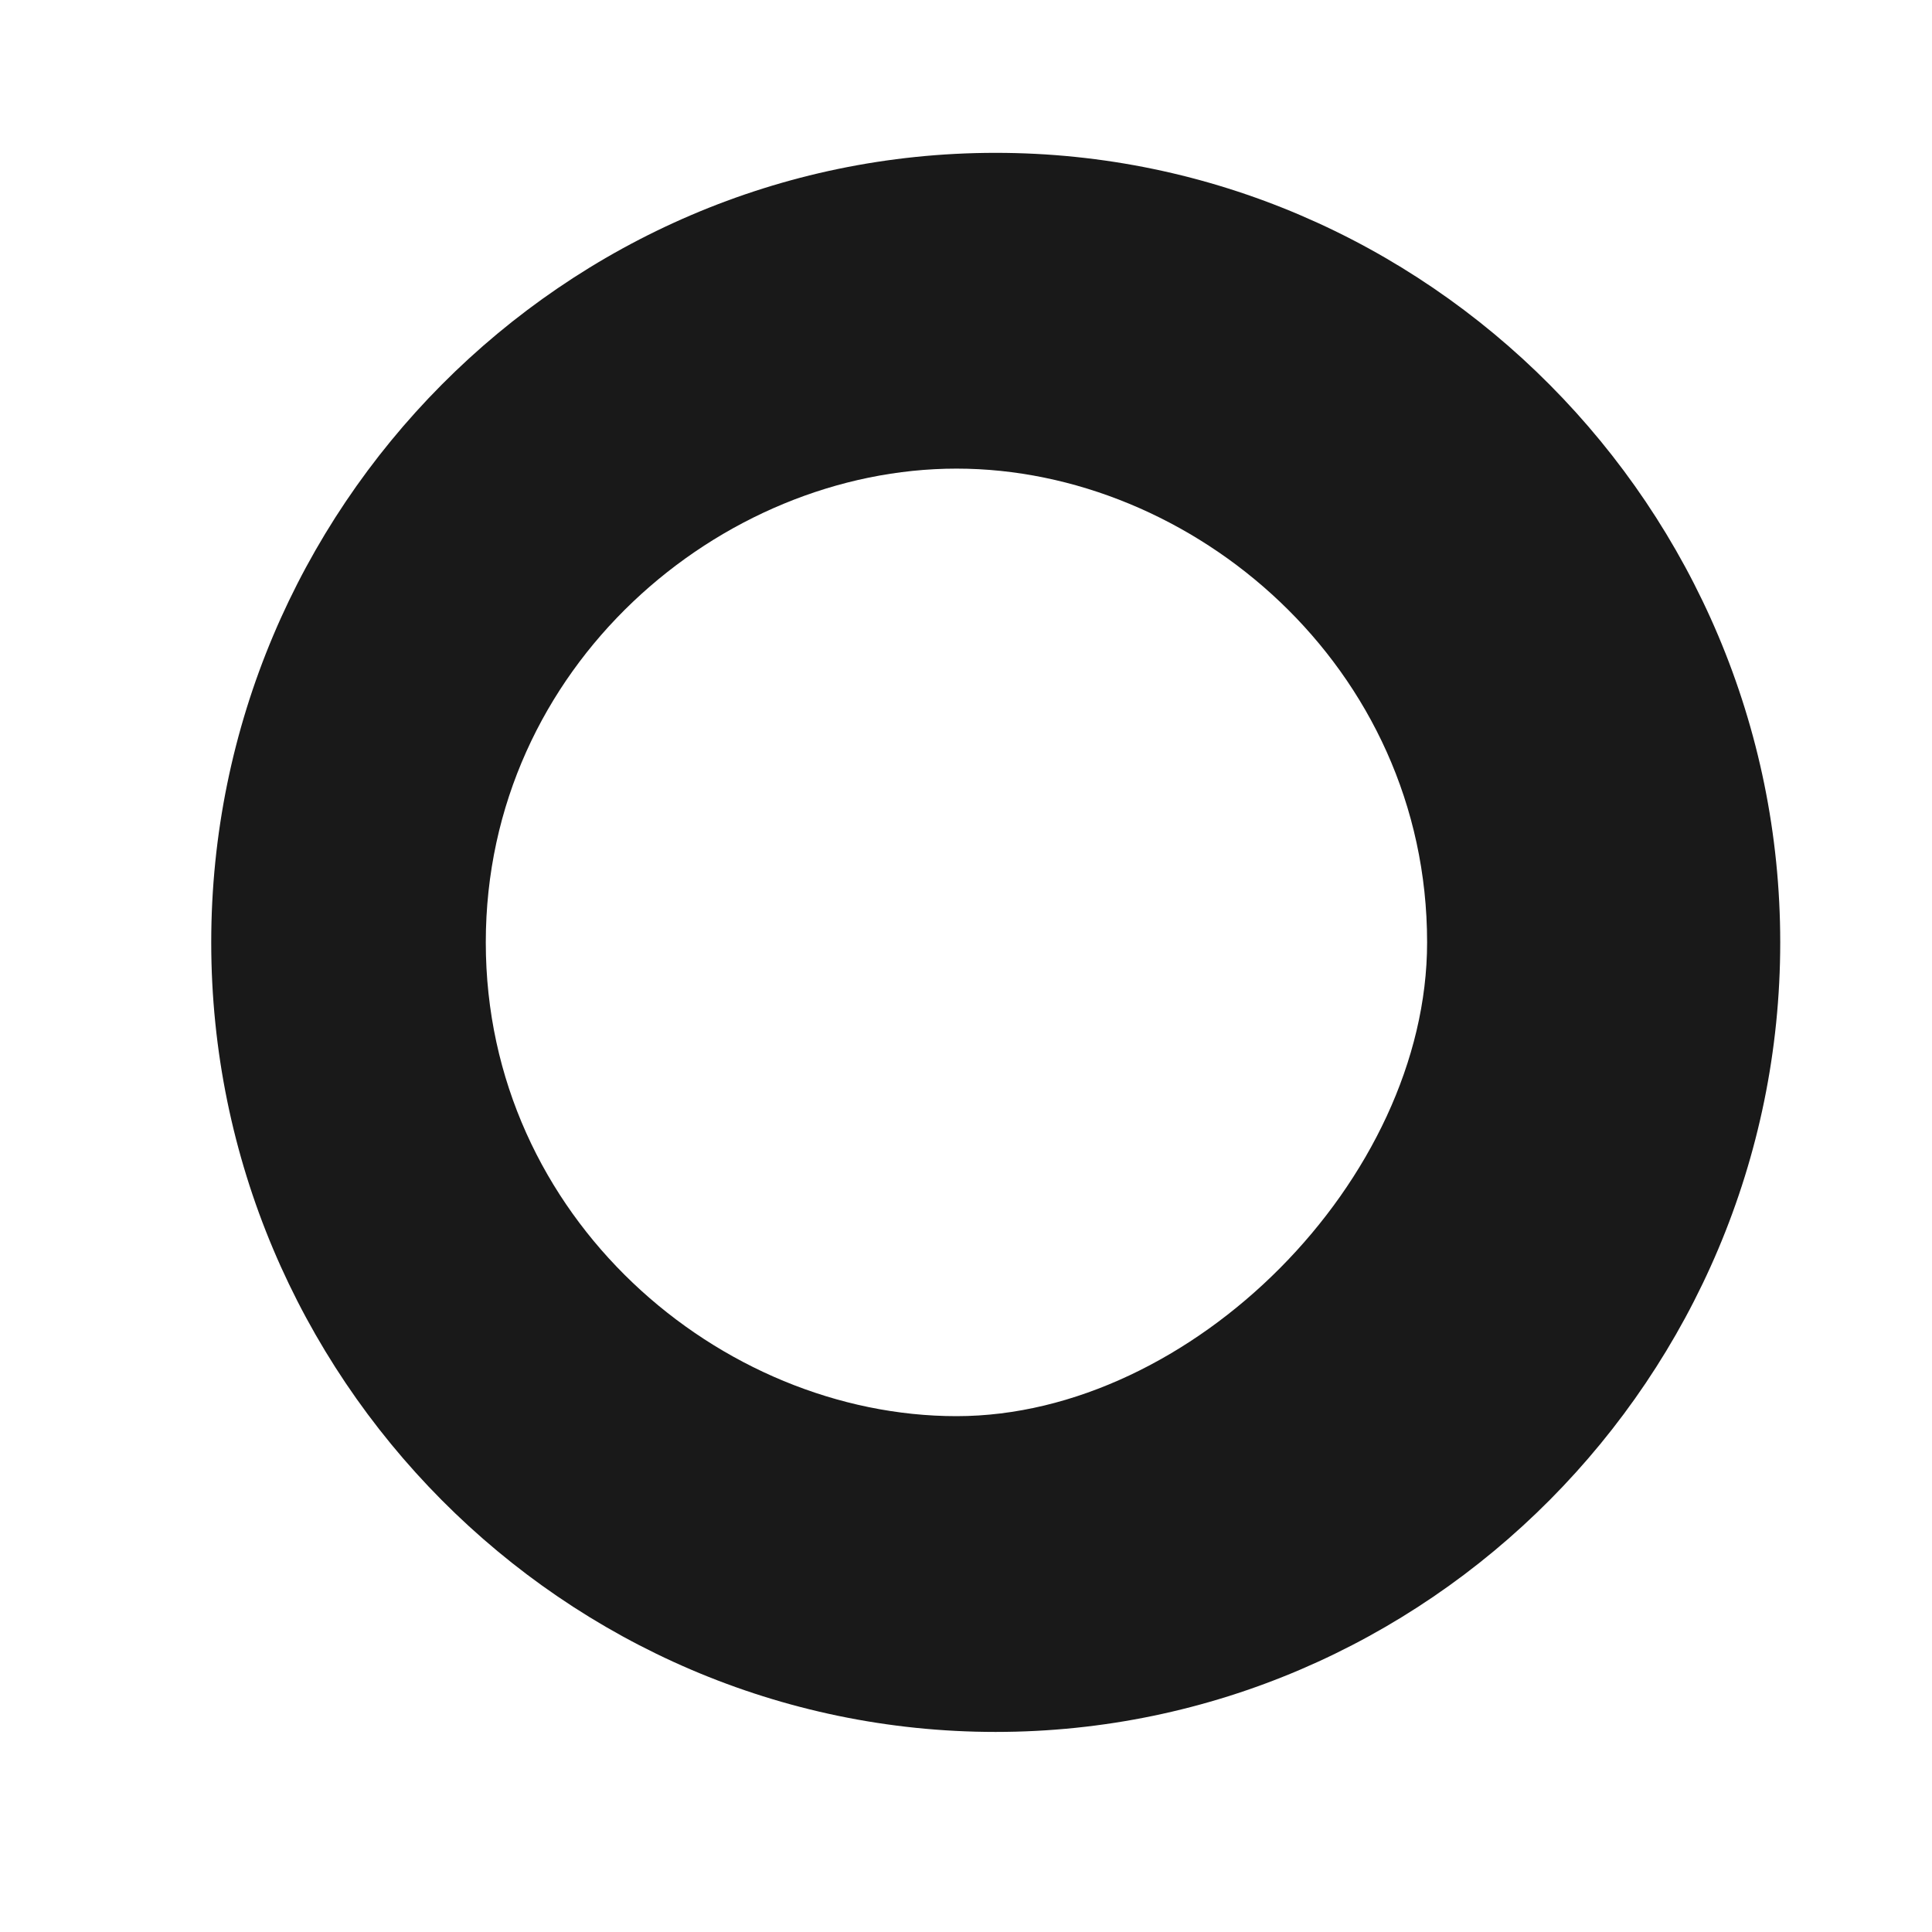 <svg width="9" height="9" viewBox="0 0 9 9" fill="none" xmlns="http://www.w3.org/2000/svg">
<path d="M8.293 4.39C8.293 6.413 6.648 8.068 4.638 8.068C2.628 8.068 0.984 6.413 0.984 4.39C0.984 2.367 2.628 0.712 4.638 0.712C6.648 0.712 8.293 2.367 8.293 4.39ZM2.263 4.39C2.263 5.677 3.359 6.597 4.456 6.597C5.552 6.597 6.648 5.493 6.648 4.39C6.648 3.103 5.552 2.183 4.456 2.183C3.359 2.183 2.263 3.103 2.263 4.39Z" fill="#191919"/>
</svg>
